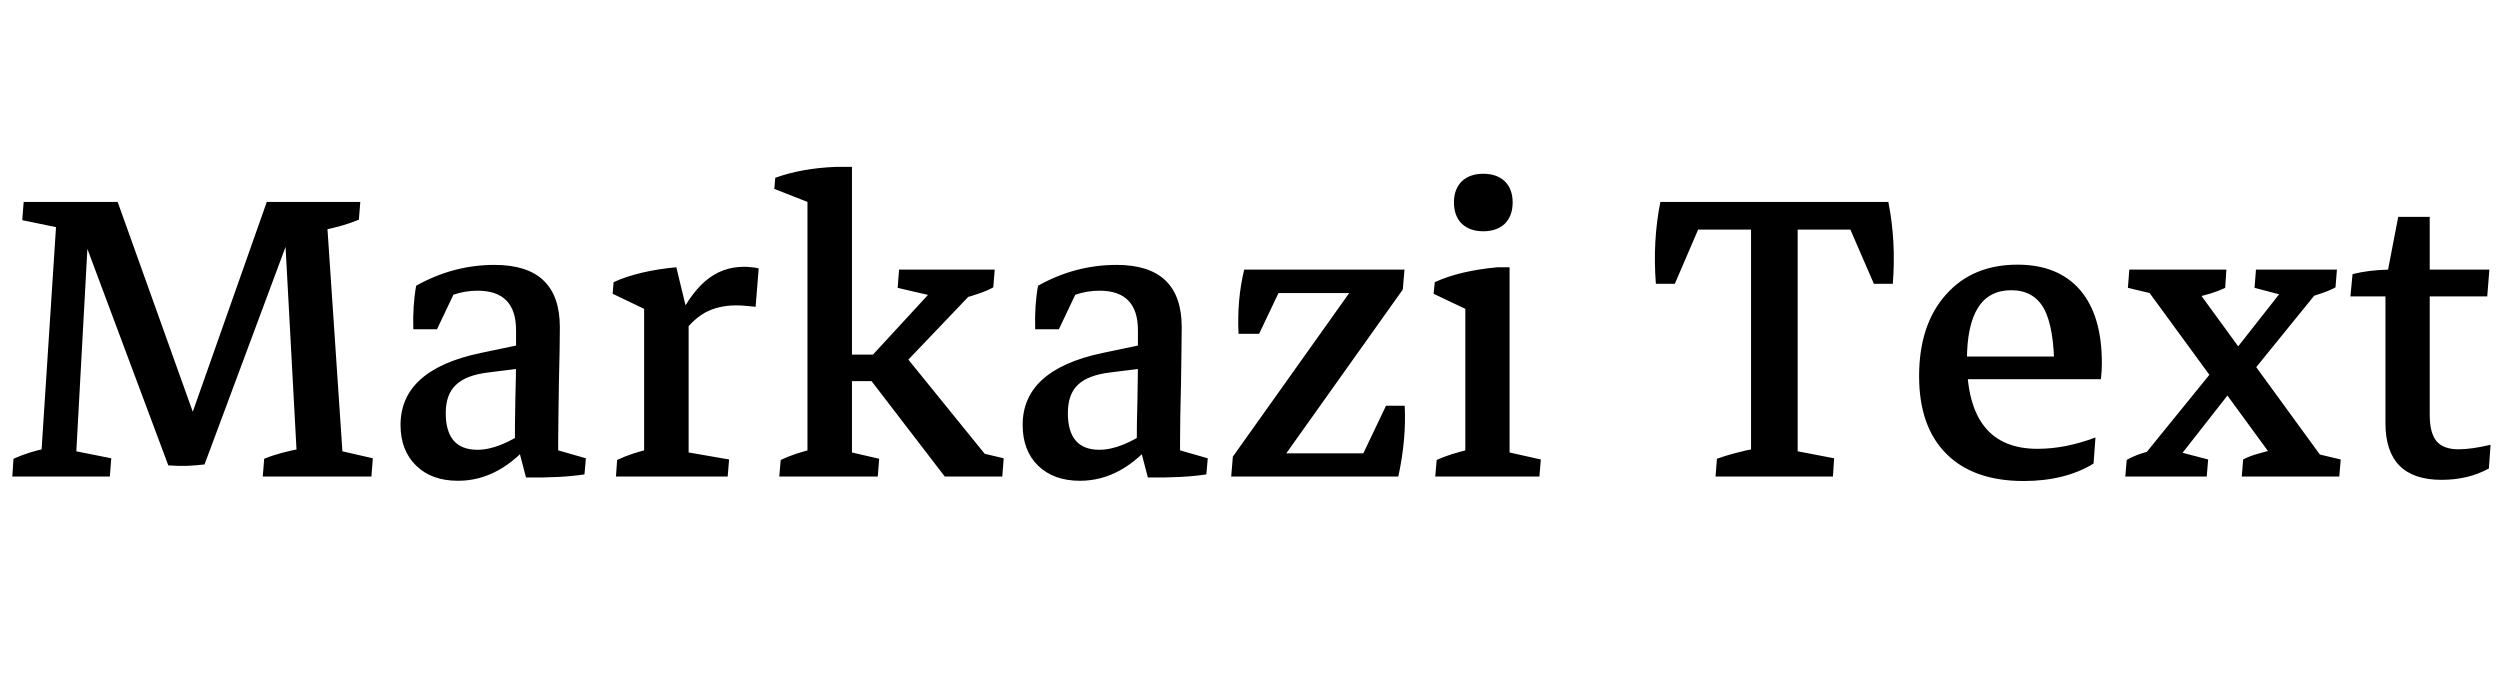 <svg xmlns="http://www.w3.org/2000/svg" xmlns:xlink="http://www.w3.org/1999/xlink" width="105.609" height="28.805"><path fill="black" d="M7.11 19.66L7.11 19.66L2.95 8.53L4.97 8.53L8.59 18.64L8.64 19.62Q8.30 19.66 7.90 19.68Q7.51 19.69 7.11 19.66ZM4.64 20.13L0.52 20.13L0.57 19.38Q1.18 19.10 1.99 18.93L1.99 18.93L1.71 19.71L2.40 9.07L2.58 9.64L0.94 9.30L1.00 8.53L3.80 8.53L3.19 19.69L3 19.02L4.70 19.36L4.64 20.13ZM12.77 8.53L8.64 19.62L7.45 19.36L11.27 8.53L12.77 8.53ZM15.69 20.13L11.10 20.13L11.16 19.38Q11.50 19.24 11.91 19.13Q12.33 19.02 12.76 18.94L12.76 18.94L12.56 19.63L11.96 8.53L15.22 8.53L15.16 9.28Q14.52 9.55 13.61 9.73L13.61 9.73L13.80 9.18L14.50 19.59L14.27 19.02L15.75 19.36L15.69 20.13ZM23.58 18.59L21.75 18.87Q21.75 17.89 21.77 16.88Q21.80 15.87 21.80 14.98L21.80 14.98L21.80 13.95Q21.80 12.28 20.18 12.28L20.18 12.28Q19.11 12.28 18.21 12.96L18.21 12.96L17.46 13.91Q17.43 12.90 17.58 12.07L17.58 12.07Q19.15 11.19 20.89 11.19L20.89 11.19Q23.65 11.19 23.65 13.82L23.65 13.82Q23.65 14.14 23.64 14.79Q23.63 15.45 23.61 16.19Q23.60 16.93 23.59 17.58Q23.58 18.23 23.58 18.59L23.58 18.59ZM18.46 13.91L17.46 13.91L17.63 12.57L19.42 11.89L18.46 13.91ZM19.35 20.31L19.35 20.31Q18.23 20.31 17.58 19.67Q16.92 19.03 16.92 17.95L16.92 17.95Q16.92 15.62 20.31 14.91L20.31 14.91L22.22 14.51L22.34 15.52L20.66 15.73Q19.70 15.84 19.27 16.25Q18.83 16.65 18.83 17.45L18.83 17.45Q18.83 19.00 20.17 19.00L20.17 19.00Q21.11 19.00 22.35 18.12L22.35 18.12L22.56 18.54Q21.14 20.31 19.35 20.31ZM22.22 20.17L22.22 20.17L21.82 18.64L23.58 18.14L23.58 19.42L23.32 18.95L24.75 19.36L24.69 20.04Q23.73 20.19 22.22 20.17ZM29.09 20.06L27.21 20.06L27.21 12.56L29.09 13.16L29.09 20.06ZM30.74 20.13L26.02 20.13L26.07 19.43Q26.41 19.27 26.75 19.16Q27.09 19.05 27.43 18.97L27.43 18.97L27.21 19.83L27.21 18.23L29.09 18.23L29.09 19.83L28.90 19.08L30.80 19.41L30.74 20.13ZM28.71 14.27L28.71 14.27L28.48 13.80Q29.10 12.46 29.80 11.87Q30.50 11.27 31.43 11.27L31.43 11.27Q31.58 11.27 31.75 11.29Q31.92 11.30 32.05 11.34L32.05 11.34L31.92 12.96Q31.73 12.94 31.51 12.92Q31.29 12.90 31.11 12.90L31.11 12.90Q30.33 12.90 29.76 13.22Q29.19 13.55 28.71 14.27ZM29.02 13.15L27.21 14.17L27.21 12.67L27.49 13.18L25.88 12.41L25.92 11.92Q26.44 11.68 27.12 11.52Q27.80 11.36 28.57 11.29L28.57 11.29L29.02 13.15ZM35.99 20.06L34.11 20.06L34.11 7.78L35.99 7.78L35.99 20.06ZM37.30 16.10L34.99 16.10L34.99 14.98L37.30 14.98L37.30 16.10ZM42.34 20.13L39.91 20.13L36.61 15.83L36.61 15.27L39.66 11.96L39.38 12.50L37.92 12.16L37.98 11.39L42.02 11.39L41.96 12.14Q41.68 12.29 41.35 12.40Q41.02 12.52 40.68 12.60L40.68 12.60L41.40 12.02L38.05 15.53L37.99 14.72L41.80 19.42L40.97 19.02L42.40 19.36L42.34 20.13ZM37.08 20.13L32.92 20.13L32.98 19.43Q33.32 19.27 33.66 19.16Q34.00 19.05 34.34 18.97L34.34 18.97L34.11 19.84L34.11 18.23L35.99 18.23L35.99 19.84L35.80 19.07L37.14 19.38L37.08 20.13ZM35.99 9.07L34.11 9.66L34.11 8.19L34.29 8.60L32.71 7.98L32.75 7.51Q33.86 7.11 35.29 7.05L35.29 7.05L35.99 7.05L35.99 9.07ZM49.85 18.59L48.02 18.87Q48.02 17.89 48.05 16.88Q48.07 15.87 48.07 14.98L48.07 14.98L48.07 13.95Q48.07 12.28 46.45 12.28L46.45 12.28Q45.39 12.28 44.48 12.96L44.48 12.96L43.73 13.91Q43.70 12.90 43.85 12.07L43.85 12.07Q45.42 11.19 47.17 11.19L47.17 11.19Q49.92 11.19 49.92 13.82L49.92 13.82Q49.92 14.14 49.91 14.79Q49.90 15.45 49.89 16.19Q49.88 16.93 49.86 17.58Q49.85 18.23 49.85 18.59L49.85 18.59ZM44.73 13.91L43.73 13.91L43.90 12.57L45.69 11.89L44.73 13.91ZM45.62 20.31L45.62 20.31Q44.51 20.31 43.85 19.67Q43.20 19.03 43.20 17.95L43.20 17.95Q43.20 15.62 46.58 14.91L46.58 14.91L48.49 14.51L48.61 15.52L46.93 15.73Q45.97 15.84 45.54 16.25Q45.11 16.65 45.11 17.45L45.11 17.45Q45.11 19.00 46.44 19.00L46.44 19.00Q47.38 19.00 48.62 18.12L48.62 18.12L48.83 18.54Q47.41 20.31 45.62 20.31ZM48.49 20.17L48.49 20.17L48.09 18.64L49.85 18.14L49.85 19.42L49.59 18.95L51.02 19.36L50.96 20.04Q50.00 20.19 48.49 20.17ZM53.64 20.13L52.01 20.13L52.08 19.29L57.70 11.39L59.33 11.39L59.26 12.23L53.64 20.13ZM59.07 20.13L52.01 20.13L53.19 19.15L59.06 19.15L59.07 20.13ZM58.15 12.38L52.51 12.38L52.56 11.39L59.33 11.39L58.15 12.38ZM53.19 14.10L52.32 14.10Q52.25 12.66 52.56 11.39L52.56 11.39L54.15 12.08L53.19 14.10ZM59.07 20.13L59.07 20.13L57.53 19.28L58.55 17.14L59.34 17.14Q59.41 18.56 59.07 20.13ZM63.77 20.06L61.90 20.06L61.90 12.22L63.77 12L63.77 20.06ZM63.77 13.15L61.90 14.17L61.90 12.67L62.18 13.18L60.56 12.41L60.61 11.92Q61.13 11.68 61.80 11.52Q62.48 11.36 63.26 11.29L63.26 11.29L63.77 11.29L63.77 13.15ZM65.03 20.13L60.63 20.13L60.69 19.43Q61.00 19.29 61.35 19.18Q61.71 19.07 62.13 18.97L62.13 18.97L61.90 19.84L61.90 18.23L63.77 18.23L63.77 19.84L63.57 19.07L65.09 19.41L65.03 20.13ZM62.66 9.77L62.66 9.77Q62.09 9.77 61.75 9.45Q61.42 9.12 61.42 8.55L61.42 8.55Q61.42 7.99 61.75 7.66Q62.09 7.34 62.66 7.34L62.66 7.34Q63.23 7.34 63.57 7.66Q63.90 7.99 63.90 8.55L63.90 8.55Q63.90 9.12 63.57 9.45Q63.23 9.77 62.66 9.77ZM75.94 19.96L73.97 19.96L73.97 8.70L75.94 8.70L75.94 19.96ZM70.75 11.99L69.95 11.99Q69.81 10.18 70.14 8.53L70.14 8.53L71.95 9.20L70.75 11.99ZM79.35 9.70L70.35 9.70L70.14 8.53L79.77 8.53L79.35 9.70ZM79.96 11.99L79.16 11.99L77.95 9.20L79.77 8.53Q80.10 10.18 79.96 11.99L79.96 11.99ZM77.43 20.13L72.47 20.13L72.53 19.38Q72.88 19.25 73.31 19.14Q73.75 19.02 74.20 18.94L74.20 18.94L73.97 19.80L73.97 18.16L75.94 18.16L75.94 19.80L75.71 19.02L77.48 19.36L77.43 20.13ZM85.49 20.32L85.49 20.32Q83.37 20.32 82.22 19.17Q81.07 18.02 81.07 15.89L81.07 15.89Q81.07 13.72 82.20 12.45Q83.32 11.18 85.23 11.18L85.23 11.18Q86.94 11.18 87.87 12.25Q88.79 13.32 88.79 15.33L88.79 15.33Q88.79 15.50 88.78 15.68Q88.77 15.86 88.75 16.02L88.75 16.02L86.78 15.64Q86.78 13.85 86.35 13.05Q85.92 12.26 84.96 12.26L84.96 12.26Q83.09 12.26 83.09 15.22L83.09 15.22Q83.09 18.96 86.07 18.96L86.07 18.96Q87.25 18.96 88.52 18.48L88.52 18.48L88.44 19.58Q87.89 19.93 87.12 20.13Q86.36 20.32 85.49 20.32ZM88.75 16.02L81.83 16.02L81.83 15.06L88.56 15.06L88.75 16.02ZM93.22 20.13L89.78 20.13L89.84 19.43Q90.12 19.27 90.45 19.16Q90.79 19.05 91.13 18.97L91.13 18.97L90.42 19.42L93.66 15.43L95.05 15.49L91.97 19.42L91.98 19.07L93.28 19.41L93.22 20.13ZM98.82 20.13L94.70 20.13L94.76 19.41Q95.00 19.28 95.34 19.18Q95.68 19.08 96.02 19.00L96.02 19.00L95.98 19.29L93.67 16.13L95.18 15.33L98.21 19.49L97.45 19.07L98.88 19.41L98.82 20.13ZM89.95 11.39L94.05 11.39L94.00 12.16Q93.75 12.28 93.41 12.39Q93.07 12.49 92.73 12.57L92.73 12.57L92.80 12.23L95.11 15.40L93.60 16.20L90.56 12.04L91.32 12.50L89.89 12.16L89.95 11.39ZM95.30 11.39L98.72 11.39L98.66 12.14Q98.38 12.29 98.04 12.40Q97.71 12.52 97.37 12.60L97.37 12.60L98.07 12.11L94.84 16.09L93.45 16.03L96.53 12.11L96.54 12.50L95.24 12.16L95.30 11.39ZM103.14 20.27L103.14 20.27Q100.77 20.27 100.77 17.87L100.77 17.87L100.77 12.22L100.88 11.39L101.31 9.16L102.64 9.16L102.64 17.52Q102.64 18.29 102.93 18.64Q103.22 18.98 103.86 18.98L103.86 18.98Q104.39 18.98 105.21 18.79L105.21 18.79L105.14 19.79Q104.27 20.27 103.14 20.27ZM105.07 12.52L99.29 12.52L99.38 11.58Q100.05 11.41 100.88 11.39L100.88 11.39L105.16 11.39L105.07 12.52Z"/></svg>